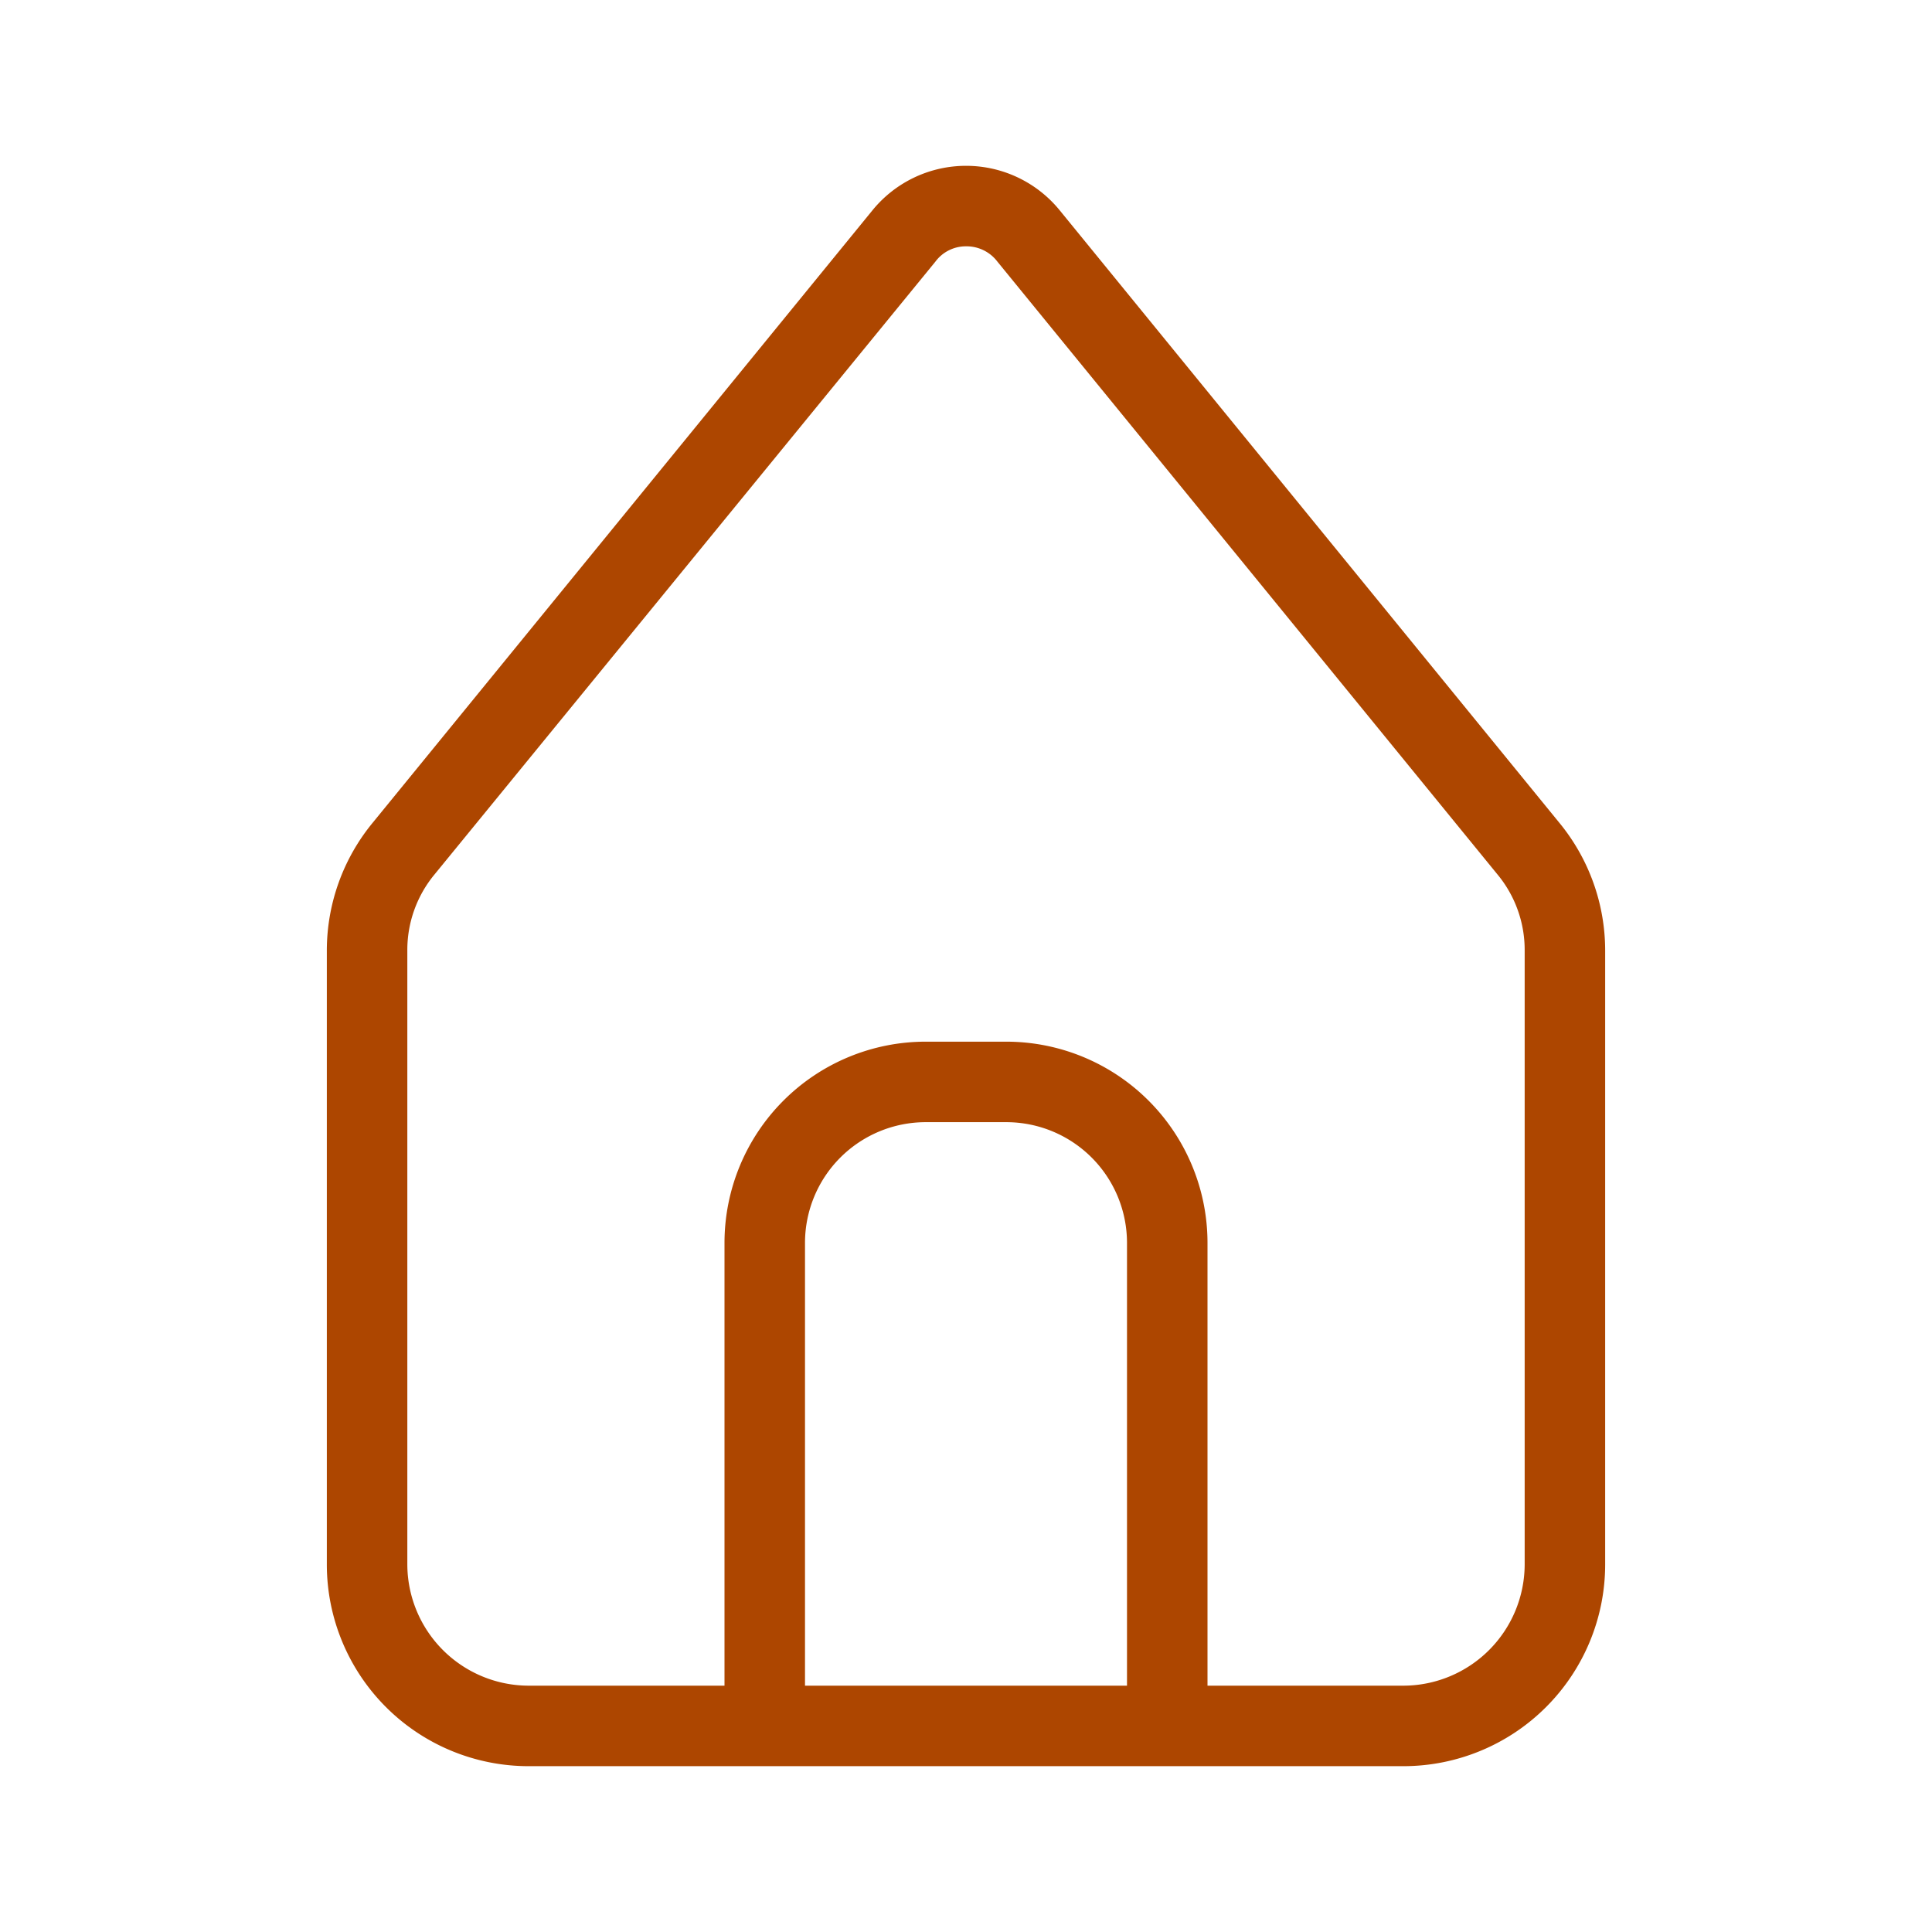 <svg xmlns="http://www.w3.org/2000/svg" width="24" height="24" viewBox="0 0 24 24"><path fill="#AD4600" d="m19.37 10.22l-6.2-7.6a1.5 1.5 0 0 0-2.33-.01l-6.21 7.61a2.5 2.5 0 0 0-.57 1.59v7.63a2.507 2.507 0 0 0 2.5 2.5h10.88a2.507 2.507 0 0 0 2.5-2.5v-7.63a2.5 2.5 0 0 0-.57-1.59M10 20.94v-5.5a1.5 1.5 0 0 1 1.5-1.5h1a1.5 1.5 0 0 1 1.5 1.5v5.5Zm8.94-1.5a1.51 1.51 0 0 1-1.5 1.5H15v-5.5a2.5 2.5 0 0 0-2.5-2.5h-1a2.5 2.5 0 0 0-2.5 2.5v5.5H6.56a1.51 1.51 0 0 1-1.5-1.5v-7.63a1.47 1.47 0 0 1 .34-.95l6.22-7.61a.47.47 0 0 1 .38-.19a.48.48 0 0 1 .39.19l6.21 7.61a1.47 1.47 0 0 1 .34.95Z"/></svg>